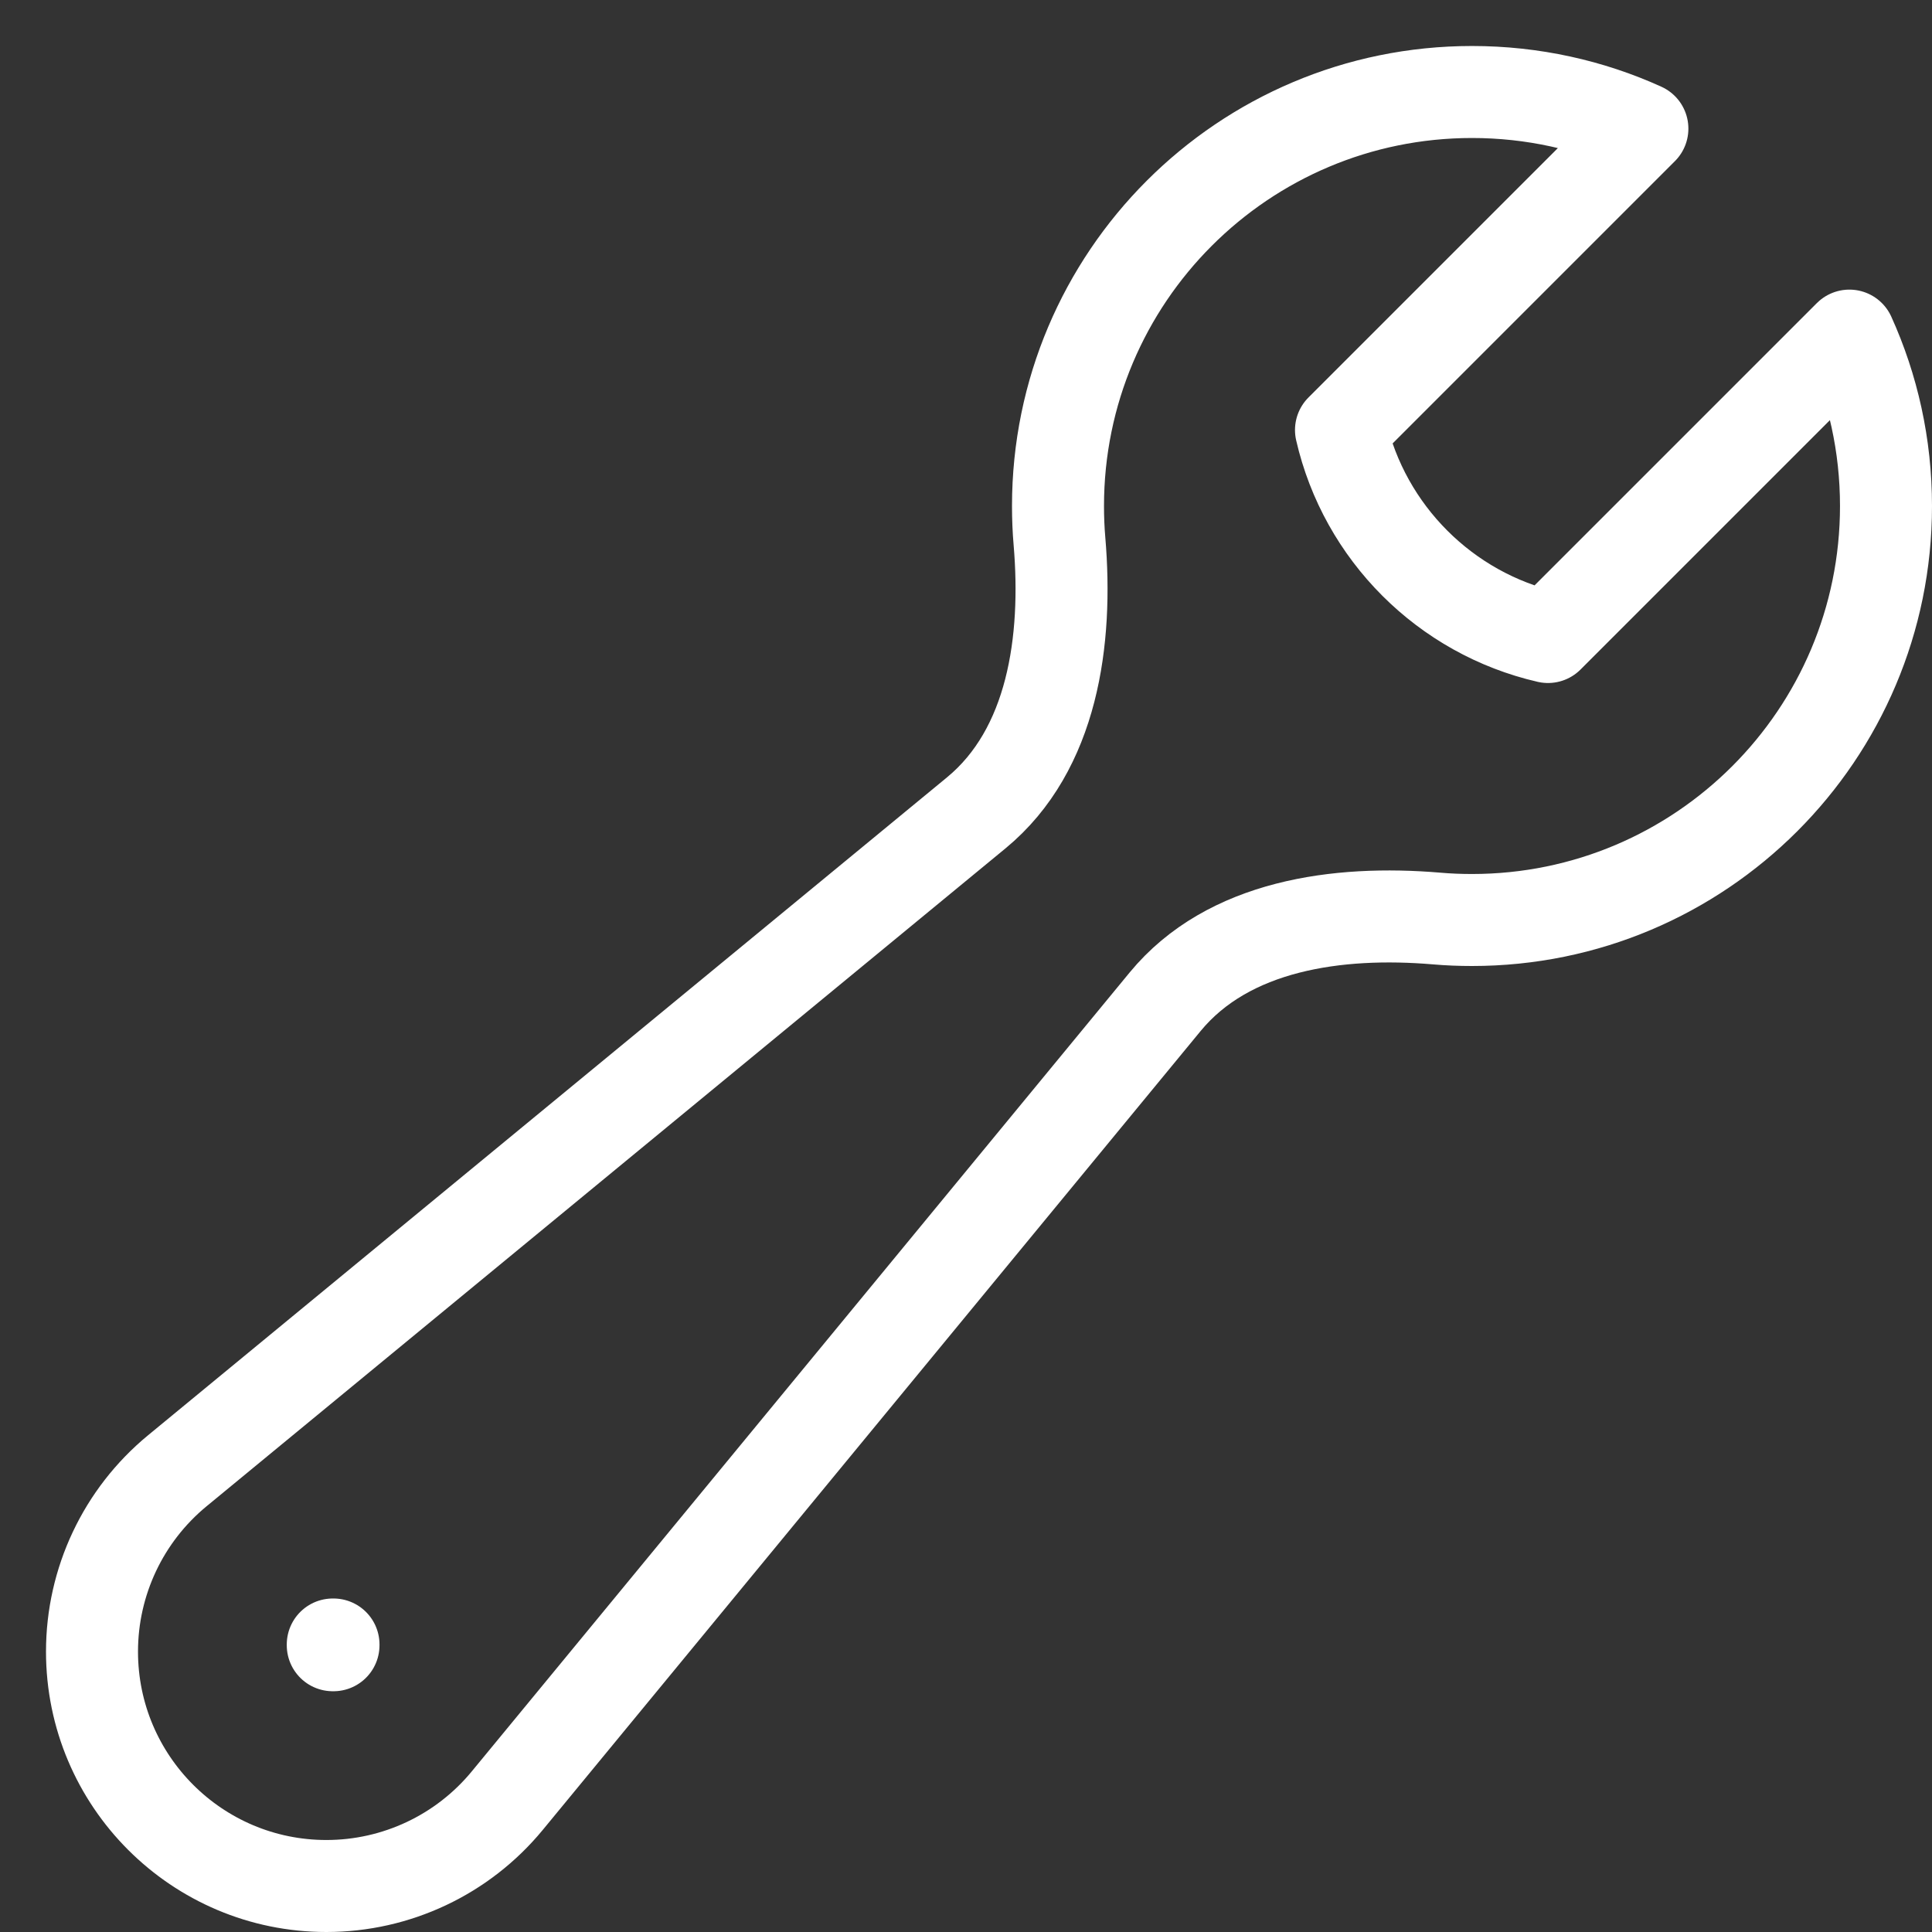 <svg width="21" height="21" viewBox="0 0 21 21" fill="none" xmlns="http://www.w3.org/2000/svg">
<rect x="0" y="0" width="21" height="21" fill="#333333" stroke="none"/>
<path d="M20.5 5.5C20.5 7.985 18.485 10 16 10C15.871 10 15.742 9.995 15.616 9.984C14.54 9.893 13.352 10.055 12.665 10.888L5.514 19.572C5.03 20.16 4.309 20.5 3.548 20.5C2.141 20.5 1 19.359 1 17.952C1 17.191 1.34 16.47 1.928 15.986L10.612 8.835C11.445 8.148 11.607 6.96 11.516 5.884C11.505 5.757 11.5 5.629 11.5 5.5C11.5 3.015 13.515 1 16 1C16.66 1 17.288 1.142 17.852 1.398L14.576 4.674C14.832 5.79 15.71 6.668 16.826 6.924L20.102 3.648C20.358 4.213 20.5 4.84 20.5 5.5Z" stroke="white" stroke-linecap="round" stroke-linejoin="round"/>
<path d="M3.617 17.875H3.625V17.883H3.617V17.875Z" stroke="white" stroke-linecap="round" stroke-linejoin="round"/>
</svg>
